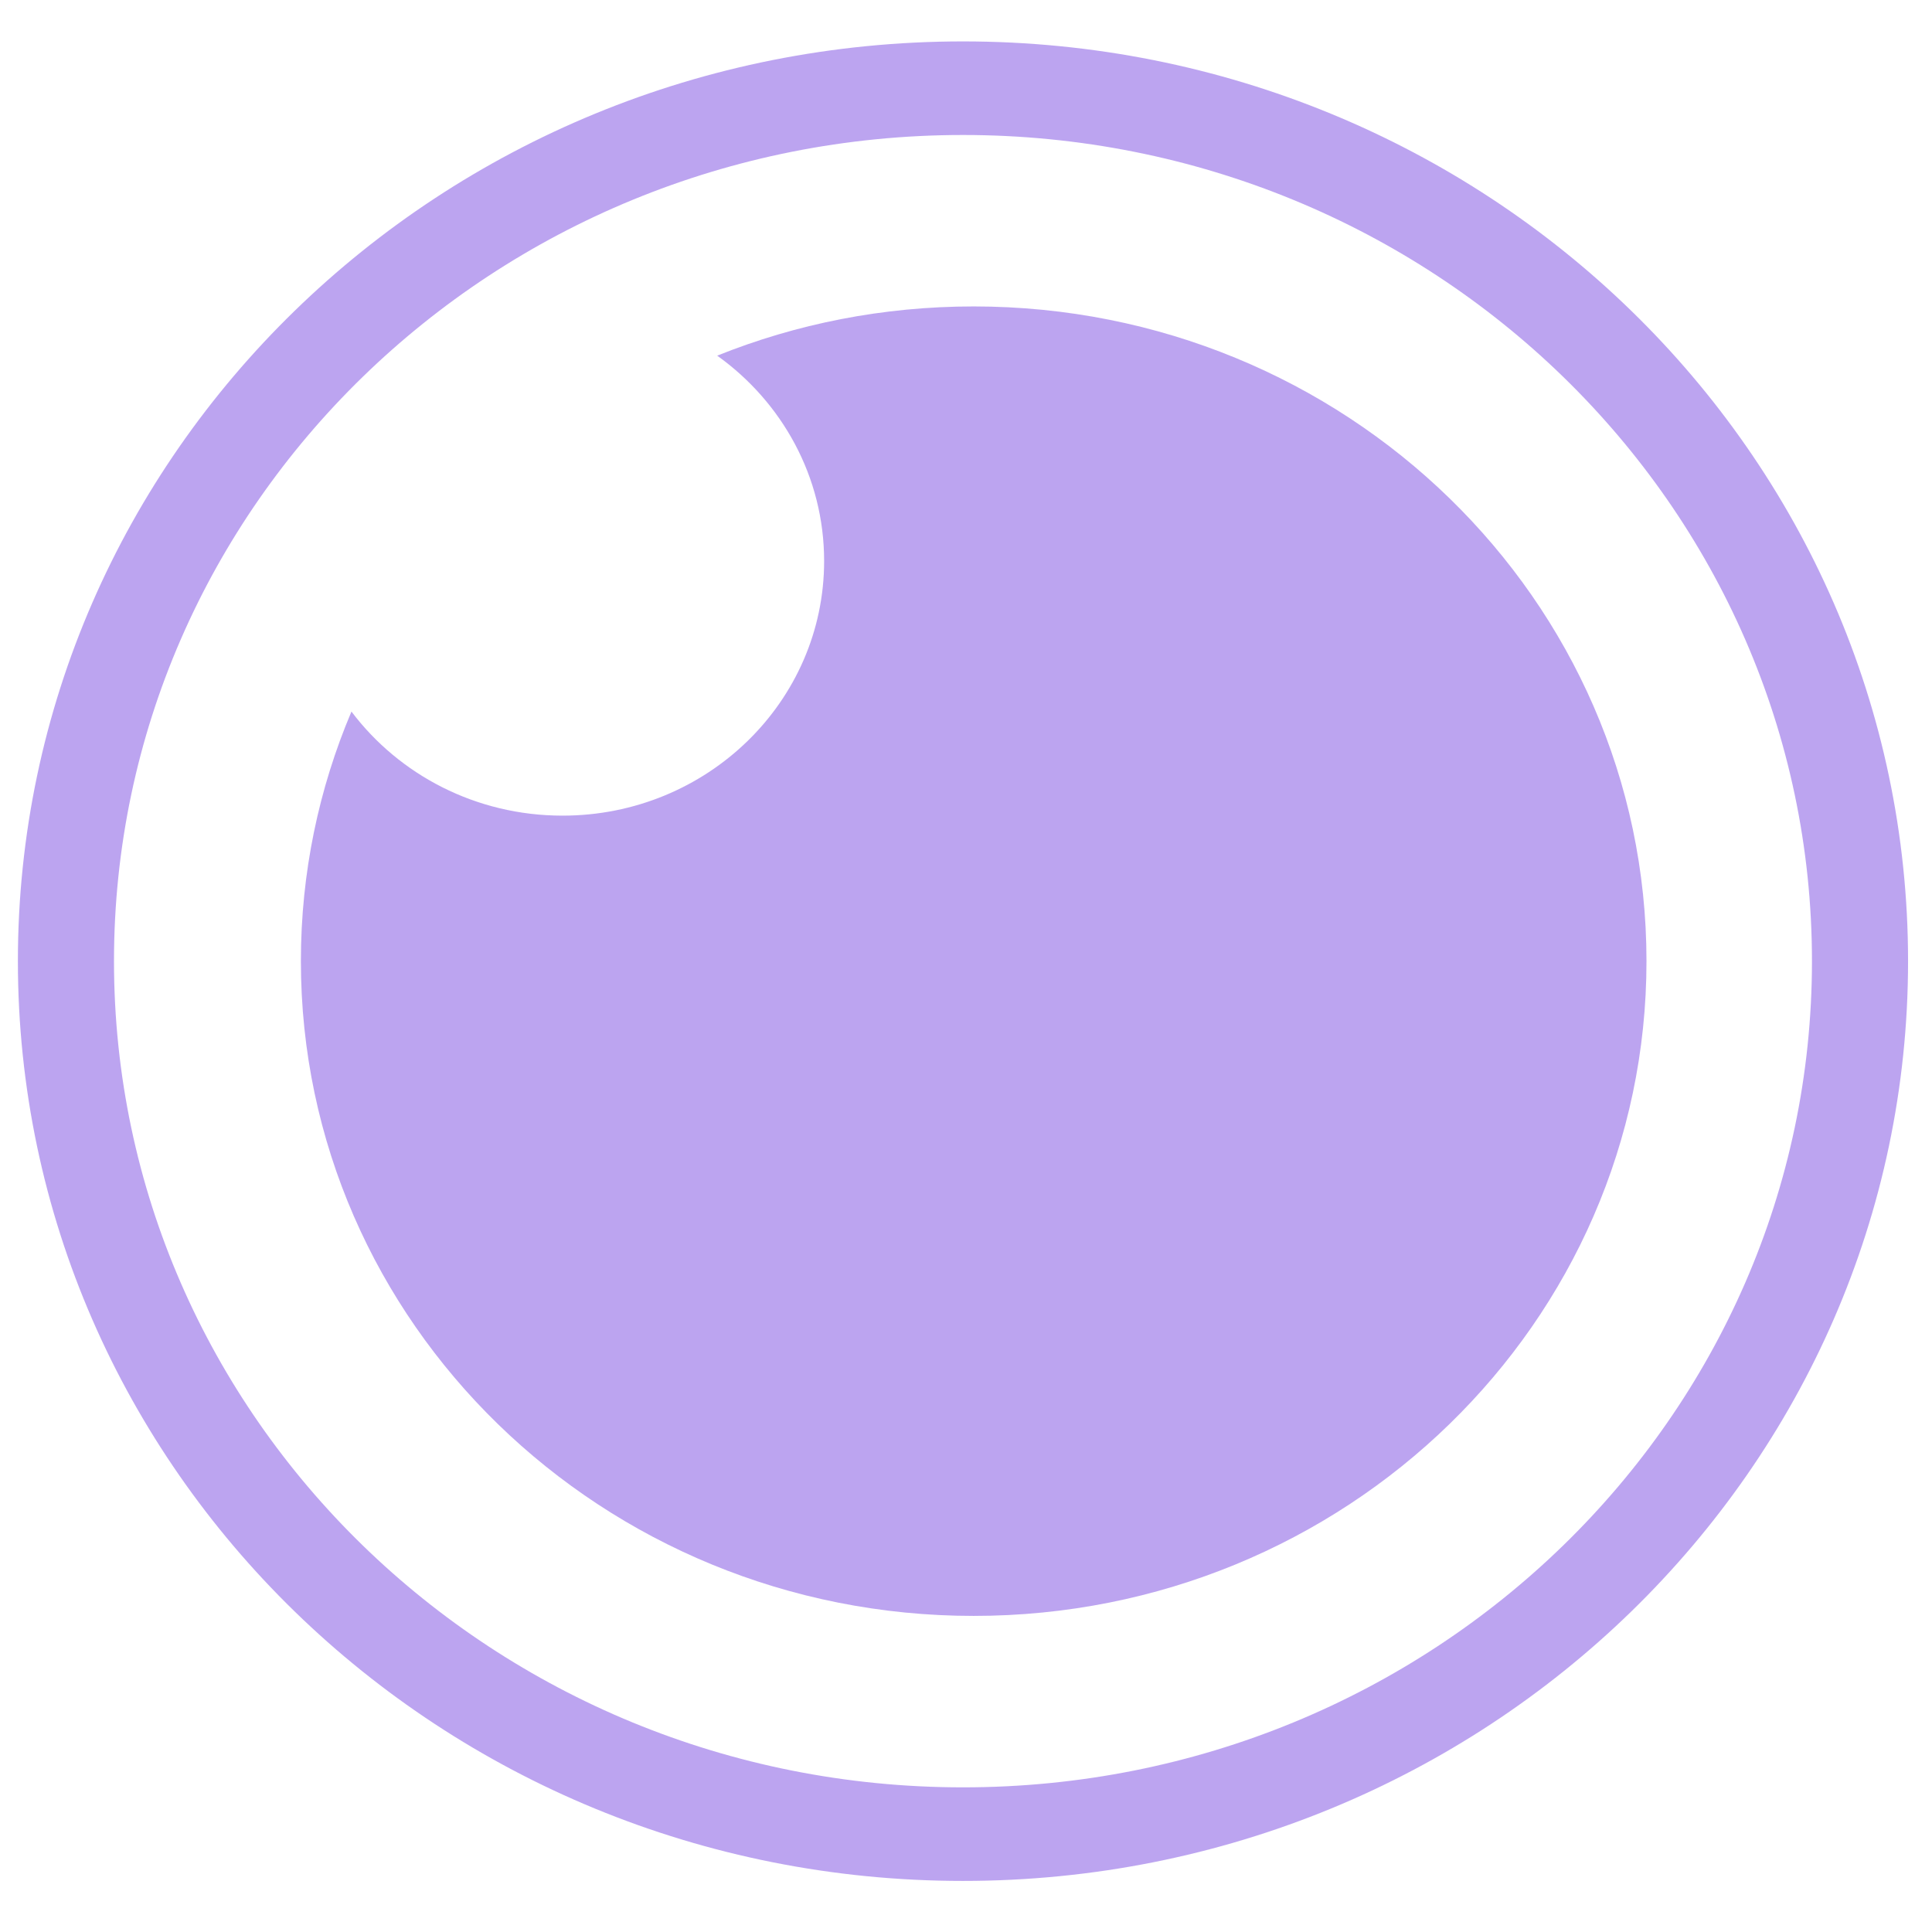 <svg width="23" height="23" viewBox="0 0 23 23" fill="none" xmlns="http://www.w3.org/2000/svg">
<g clip-path="url(#clip0_133_1013)">
<path d="M11.464 0.493C5.25 0.493 0.213 5.395 0.213 11.442C0.213 17.489 5.25 22.392 11.464 22.392C17.678 22.392 22.715 17.489 22.715 11.442C22.715 5.395 17.678 0.493 11.464 0.493ZM11.464 1.607C17.046 1.607 21.571 6.01 21.571 11.442C21.571 16.874 17.046 21.278 11.464 21.278C5.882 21.278 1.357 16.874 1.357 11.442C1.357 6.01 5.882 1.607 11.464 1.607Z" fill="#7B4AE2" fill-opacity="0.5"/>
<path d="M11.591 3.648C16.015 3.648 19.601 7.138 19.601 11.442C19.601 15.747 16.015 19.237 11.591 19.237C7.168 19.237 3.582 15.747 3.582 11.442C3.582 10.39 3.796 9.387 4.184 8.471C4.751 9.223 5.665 9.71 6.697 9.71C8.417 9.71 9.811 8.353 9.811 6.679C9.811 5.676 9.31 4.786 8.538 4.234C9.479 3.856 10.51 3.648 11.591 3.648Z" fill="#7B4AE2" fill-opacity="0.5"/>
</g>
<defs>
<clipPath id="clip0_133_1013">
<rect width="22.502" height="21.898" fill="white" transform="translate(0.213 0.493)"/>
</clipPath>
</defs>
</svg>
